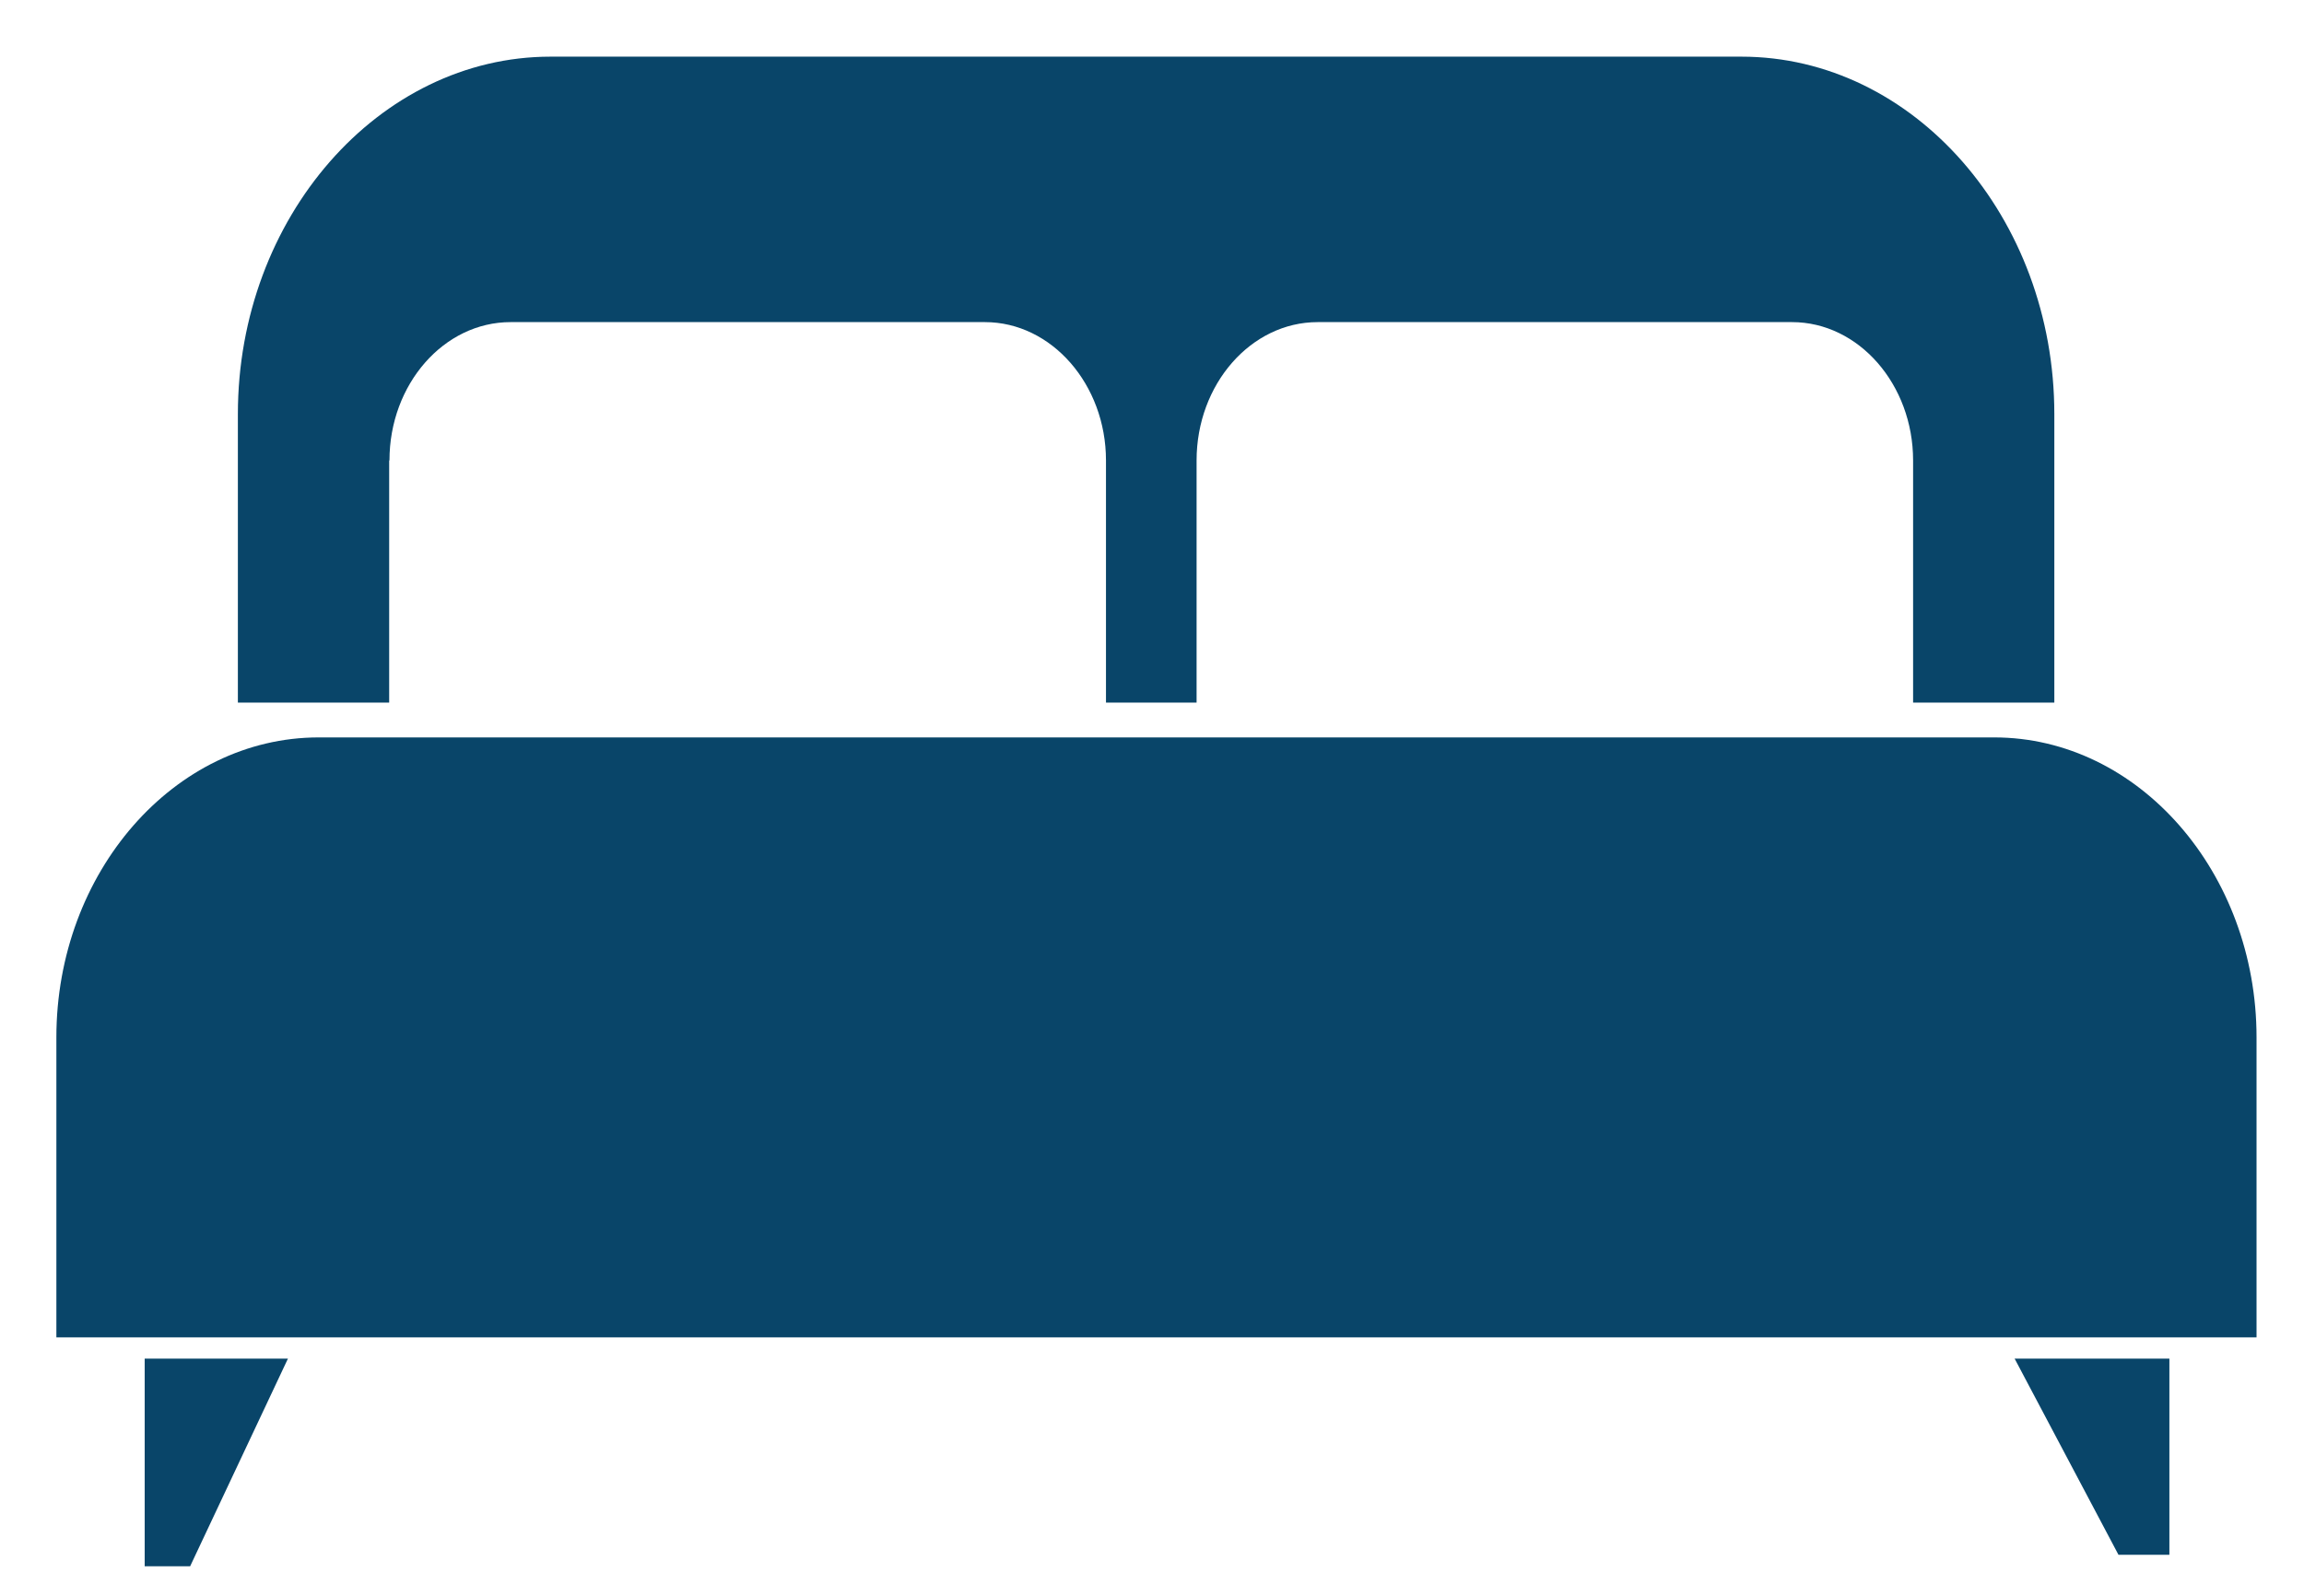 <?xml version="1.0" encoding="utf-8"?>
<!-- Generator: Adobe Illustrator 21.0.2, SVG Export Plug-In . SVG Version: 6.00 Build 0)  -->
<svg version="1.1" id="Layer_5" xmlns="http://www.w3.org/2000/svg" xmlns:xlink="http://www.w3.org/1999/xlink" x="0px" y="0px"
	 viewBox="0 0 801 555" style="enable-background:new 0 0 801 555;" xml:space="preserve">
<style type="text/css">
	.st0{fill:#094569;}
</style>
<polygon class="st0" points="736.5,540.6 754.2,540.6 754.2,472.4 700.4,472.4 "/>
<polygon class="st0" points="50.3,544.6 66.1,544.6 100.1,472.4 50.3,472.4 "/>
<path class="st0" d="M135.4,160.1c0-26.5,18.9-48.1,42.1-48.1h164.9c23.2,0,42.1,21.7,42.1,48.1v84.2H416v-84.2
	c0-26.5,18.9-48.1,42.1-48.1H623c23.2,0,42.1,21.7,42.1,48.1v84.2h49.1V144c0-68.4-48.9-124.3-108.8-124.3h-414
	C131.7,19.7,82.7,75.7,82.7,144v100.3h52.6V160.1z"/>
<path class="st0" d="M110.8,256.4c-50.2,0-91.2,46.9-91.2,104.3v104.3h764.9V360.7c0-57.3-41-104.3-91.2-104.3H110.8z"/>
</svg>
